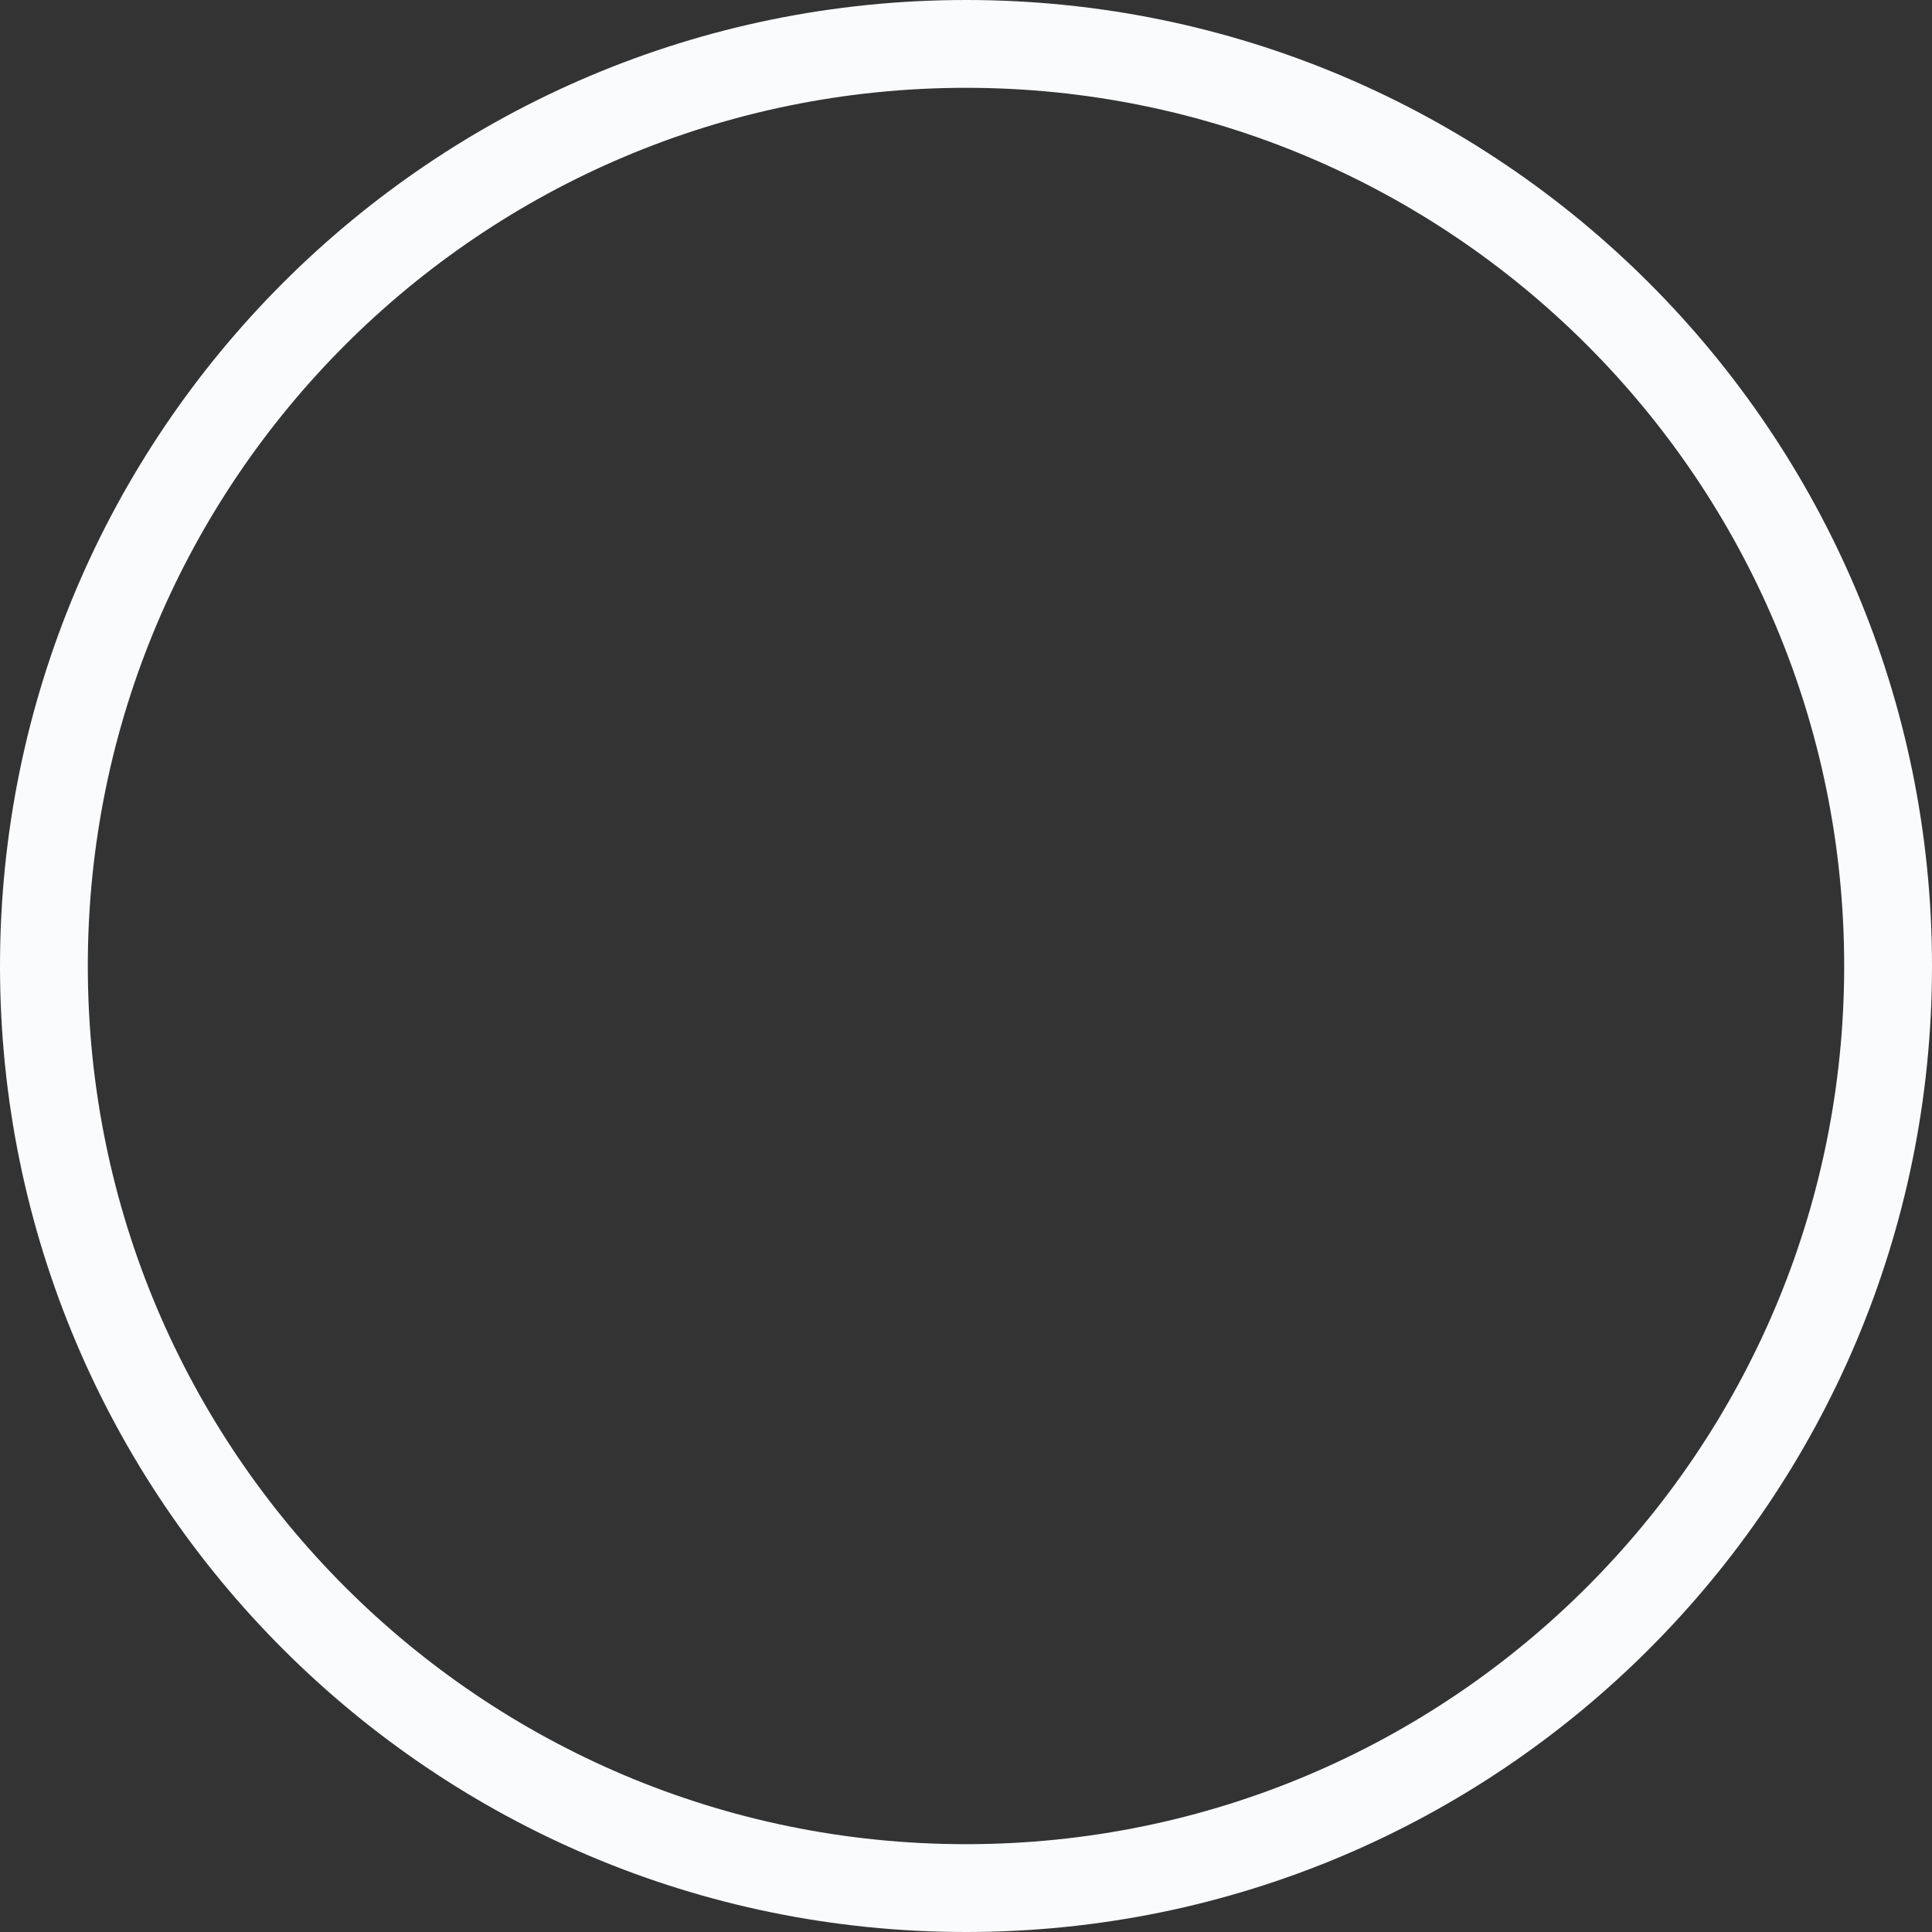 <?xml version="1.0" encoding="UTF-8"?>
<svg width="88px" height="88px" viewBox="0 0 88 88" version="1.1" xmlns="http://www.w3.org/2000/svg" xmlns:xlink="http://www.w3.org/1999/xlink">
    <rect x="0" y="0" width="88" height="88" fill="#333333" stroke="none"/>
    <!-- Generator: Sketch 45.1 (43504) - http://www.bohemiancoding.com/sketch -->
    <title>个人资料默认头像</title>
    <desc>Created with Sketch.</desc>
    <defs></defs>
    <g id="Page-1" stroke="none" stroke-width="1" fill="none" fill-rule="evenodd">
        <g id="个人资料默认头像" fill-rule="nonzero" fill="#FAFBFC">
            <path d="M44,88 C19.699,88 0,68.301 0,44 C0,19.699 19.699,0 44,0 C68.301,0 88,19.699 88,44 C88,68.301 68.301,88 44,88 Z M44,84 C66.091,84 84,66.091 84,44 C84,21.909 66.091,4 44,4 C21.909,4 4,21.909 4,44 C4,66.091 21.909,84 44,84 Z" id="Combined-Shape"></path>
        </g>
    </g>
</svg>